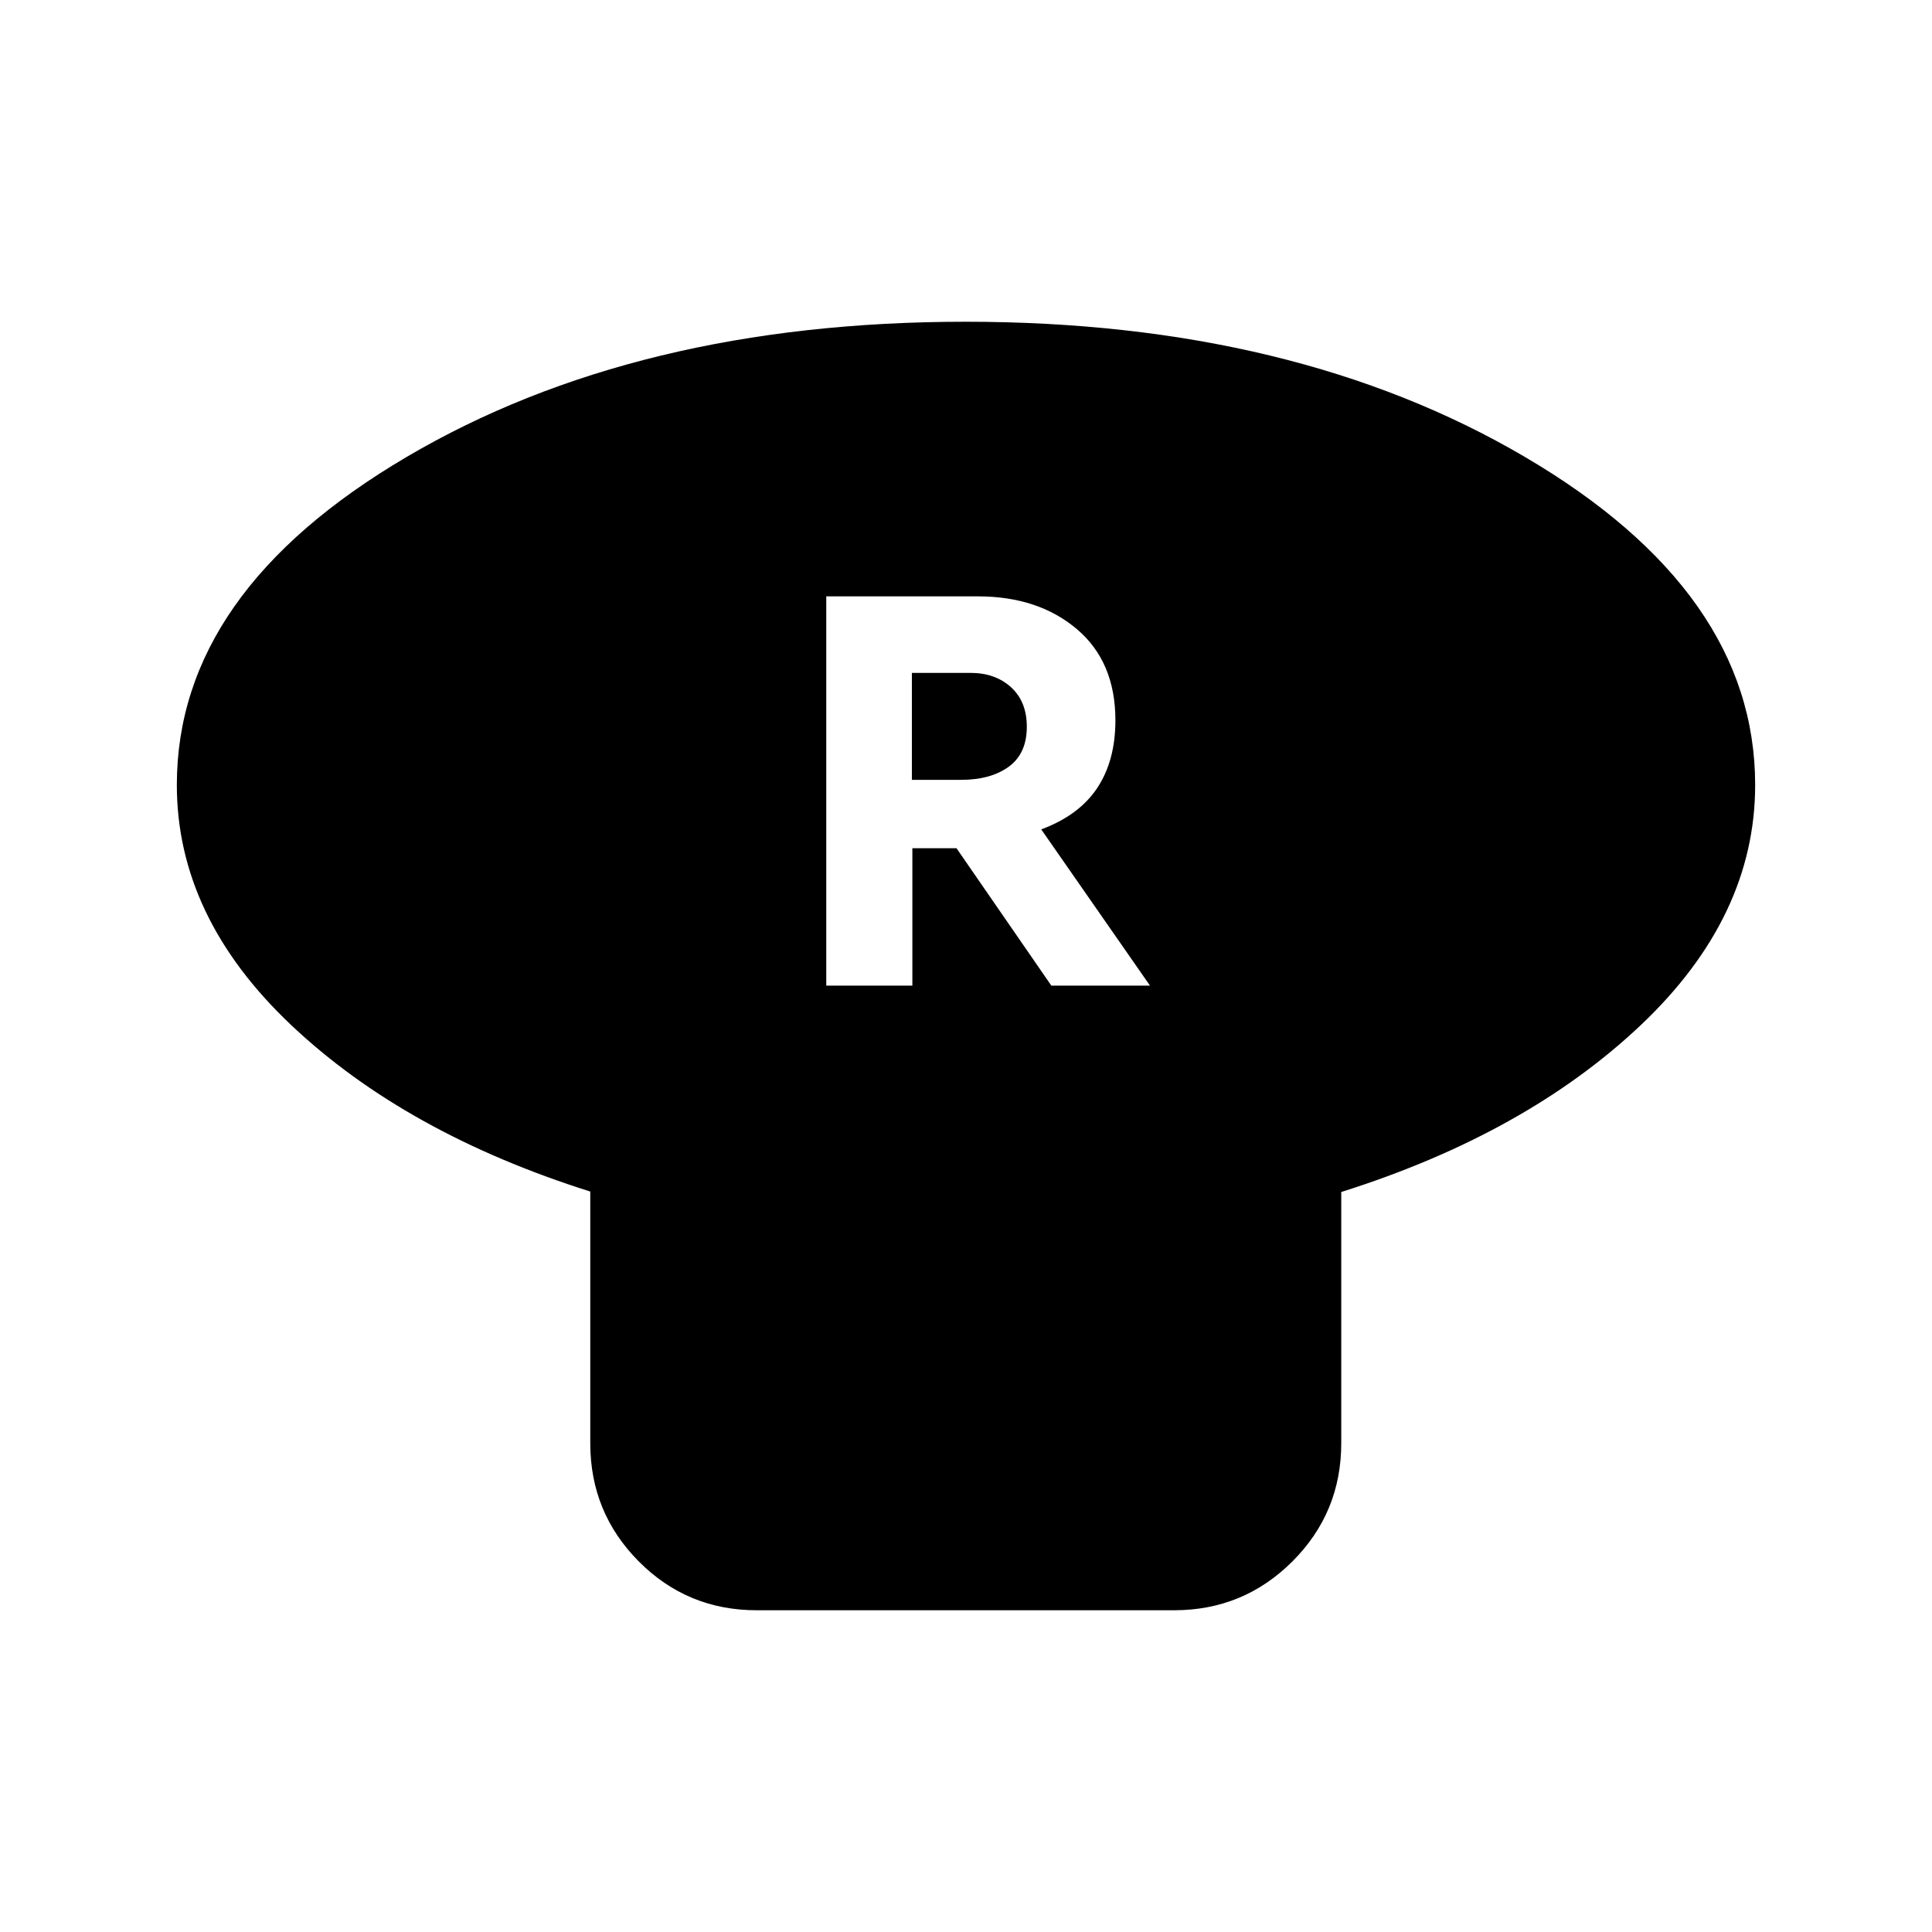 <svg xmlns="http://www.w3.org/2000/svg" height="20" viewBox="0 -960 960 960" width="20"><path d="M666.46-367.7v124.83q0 34.48-24.28 58.74-24.28 24.26-58.79 24.26H376.03q-34.51 0-58.62-24.26t-24.11-58.74v-125.06q-91.71-28.96-148.57-82.68-56.86-53.71-56.86-119.35 0-95.79 114.17-162.98 114.16-67.19 277.73-67.19 163.58 0 277.97 67.19 114.39 67.19 114.39 162.98 0 65.64-56.98 119.47-56.98 53.84-148.69 82.79ZM410.57-470.24h42.78v-68.28h21.93l47.13 68.28h49.02l-54.04-77.64q18.81-6.99 27.83-20.59 9.02-13.61 9.02-33.6 0-29.13-19.19-45.36-19.19-16.24-49.17-16.24h-75.31v193.43Zm42.54-102.26v-53.15h29.13q12.27 0 20.13 7.13 7.85 7.12 7.85 19.66 0 13.27-8.96 19.82-8.95 6.54-23.78 6.54h-24.37Z"/></svg>